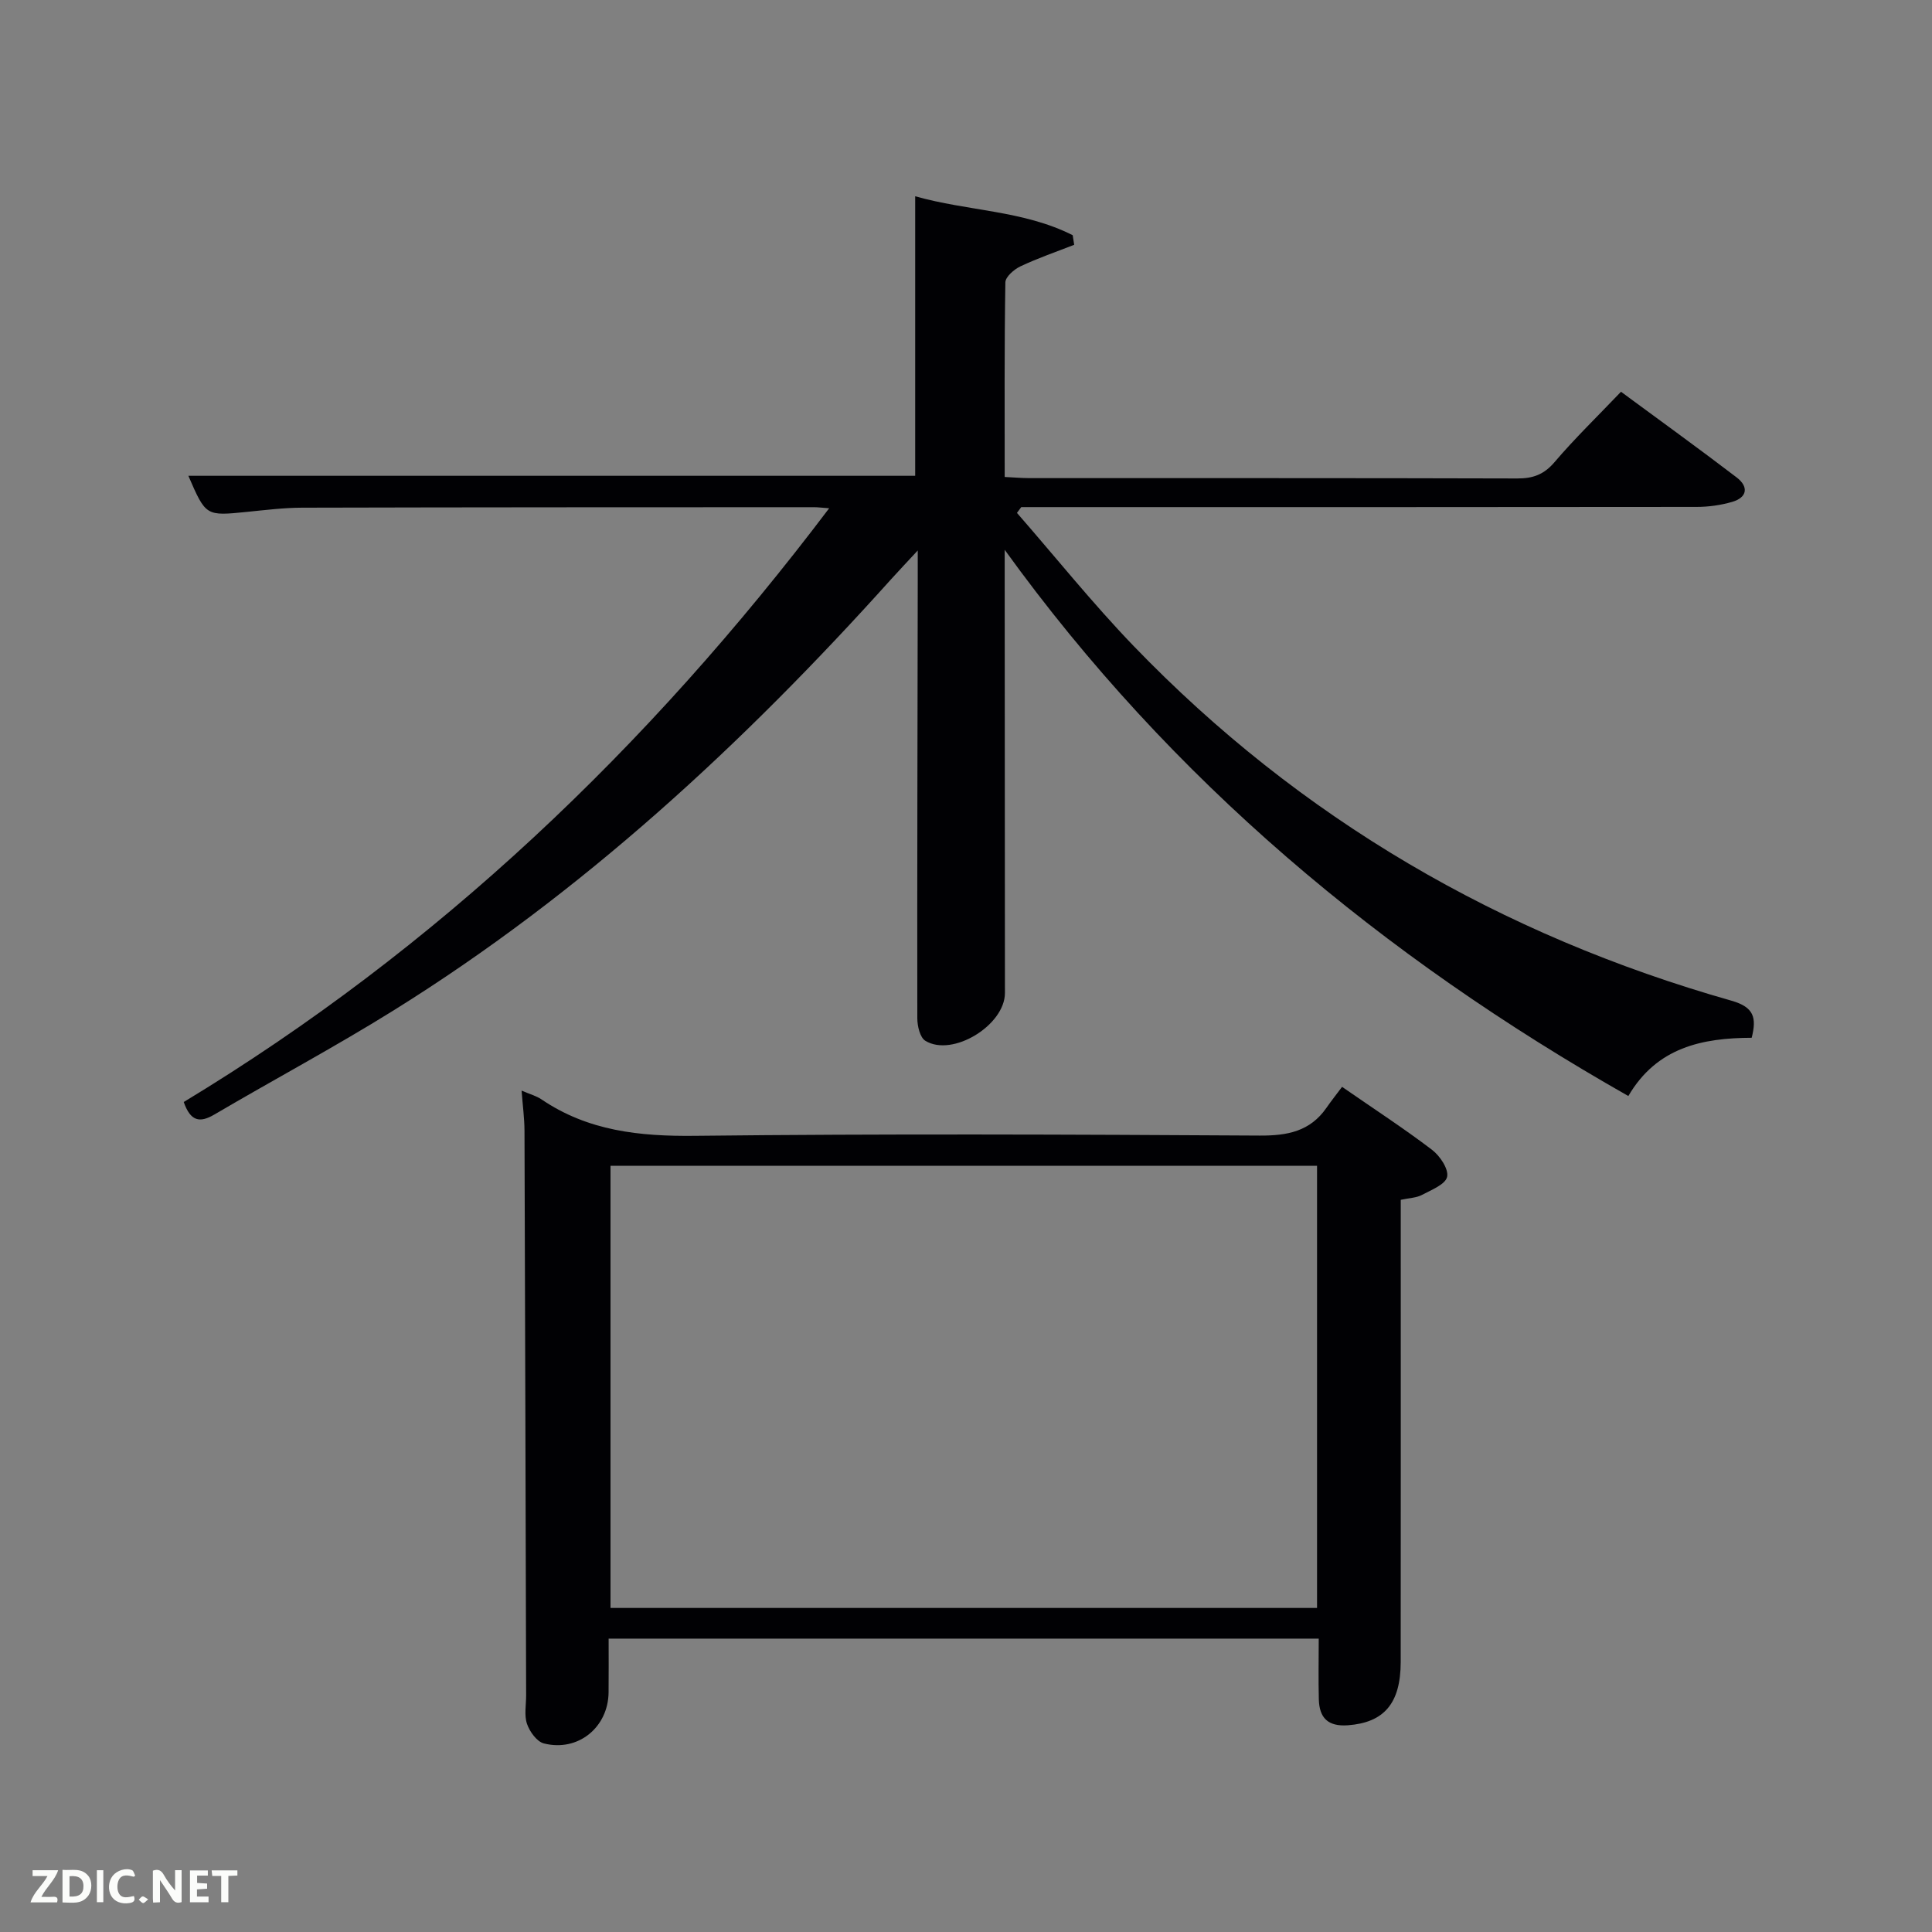 <svg enable-background="new 0 0 400 400" viewBox="0 0 400 400" xmlns="http://www.w3.org/2000/svg"><rect x="0" y="0" width="400" height="400" fill="#808080" stroke="none"/><path d="m171.67 105.23c-1.54-.11-2.33-.22-3.12-.22-35.33.01-70.66.01-105.99.1-3.81.01-7.63.49-11.43.87-8.52.86-8.51.89-12.13-7.47h150.48c0-19.05 0-38.11 0-57.88 10.81 3.09 22.39 2.89 32.61 8.07.1.66.2 1.32.31 1.98-3.72 1.46-7.52 2.76-11.12 4.46-1.32.62-3.11 2.17-3.13 3.32-.22 13.3-.14 26.61-.14 40.29 1.92.09 3.53.24 5.13.24 33.67.01 67.33-.03 101 .07 3.25.01 5.52-.81 7.71-3.38 4.2-4.93 8.88-9.46 13.76-14.57 8.02 5.92 16.07 11.72 23.95 17.74 2.5 1.91 2.24 4.15-.97 5.07-2.35.68-4.88 1.03-7.33 1.03-44.83.06-89.66.04-134.49.04-1.78 0-3.55 0-5.33 0-.3.4-.6.8-.89 1.2 8.02 9.19 15.67 18.74 24.12 27.52 34.5 35.81 76.08 59.92 123.8 73.47 4.71 1.34 5.24 3.53 4.2 7.68-10.23.04-19.64 1.96-25.54 12.06-50.89-28.87-94.67-65.35-129.12-113.09v5.26c.02 28.83.03 57.66.05 86.5 0 6.65-10.83 13.33-16.47 9.9-1.12-.68-1.67-3.07-1.67-4.68-.04-30.16.04-60.33.09-90.49 0-1.66 0-3.32 0-6.35-2.32 2.51-3.94 4.21-5.51 5.95-30.62 34.08-64.01 65-103.07 89.31-12.13 7.55-24.76 14.3-37.08 21.54-2.99 1.75-4.9 1.41-6.31-2.61 52.42-31.71 96.13-73.32 133.63-122.93z" fill="#010104"/><path d="m107.99 225.8c1.74.75 3.06 1.1 4.11 1.81 9.65 6.55 20.31 7.68 31.77 7.55 38.98-.44 77.96-.28 116.94-.05 5.73.03 10.42-.86 13.81-5.74.95-1.37 1.99-2.68 3.24-4.35 6.75 4.67 12.85 8.64 18.63 13.04 1.64 1.25 3.47 3.99 3.12 5.59-.35 1.58-3.27 2.71-5.22 3.75-1.13.6-2.56.62-4.38 1.01v5.25c0 30.15.02 60.3-.01 90.45-.01 8.62-3.5 12.54-10.94 13.09-4.15.3-5.91-1.56-6.01-5.37-.11-4.1-.02-8.2-.02-12.57-48.7 0-97.46 0-147.02 0 0 3.63.03 7.38-.01 11.12-.07 7.25-6.32 12.37-13.39 10.58-1.46-.37-2.95-2.44-3.5-4.05-.61-1.79-.17-3.95-.18-5.94-.11-38.98-.2-77.95-.34-116.93-.02-2.58-.37-5.16-.6-8.24zm164.69 107.11c0-30.82 0-61.19 0-91.55-49.02 0-97.72 0-146.28 0v91.55z" fill="#010104"/><g fill="#fbfcfa"><path d="m37.59 393.81c-.92.31-1.52.05-2-.78-.7-1.2-1.52-2.34-2.47-3.78v4.59c-.55.03-.95.05-1.41.07-.03-.37-.06-.64-.06-.91 0-1.91 0-3.81 0-5.7 1.13-.41 1.77-.03 2.29.91.62 1.11 1.38 2.14 2.31 3.19v-4.2h1.35v6.61z"/><path d="m12.94 393.88v-6.75c1.9.19 3.93-.54 5.37 1.29.8 1.01.78 2.88.03 3.97-1.37 1.97-3.4 1.51-5.4 1.49m1.45-1.22c2.04.12 2.92-.58 2.89-2.21-.03-1.51-.98-2.19-2.89-2z"/><path d="m11.81 393.87h-5.49c.68-2.18 2.47-3.48 3.51-5.45h-3.08v-1.21h5.29c-.71 2.13-2.44 3.48-3.47 5.51.86 0 1.63.04 2.39-.01.79-.05 1.14.21.85 1.16"/><path d="m39.33 393.86v-6.61h3.7v1.07h-2.22v1.52c.68.04 1.34.09 2.07.13v1.07c-.72.05-1.38.09-2.1.14v1.48h2.4v1.19h-3.85z"/><path d="m27.71 388.56c-1.15-.3-2.46-.61-3.1.64-.37.73-.41 1.93-.06 2.67.63 1.35 1.99.93 3.17.68.35.94-.01 1.32-.93 1.46-1.62.25-3.05-.27-3.76-1.48-.72-1.24-.6-3.03.31-4.17.88-1.11 2.71-1.7 4-1.16.32.13.44.74.65 1.12-.1.08-.19.16-.28.24"/><path d="m49.15 387.24v1.07c-.59.02-1.17.05-1.87.08v5.44h-1.48v-5.44h-1.85c-.05-.4-.08-.73-.13-1.15z"/><path d="m20.06 387.21h1.33v6.62h-1.33z"/><path d="m30.68 393.25c-.49.38-.8.79-1.05.76-.32-.05-.6-.45-.9-.7.26-.24.51-.64.8-.67.29-.04.62.3 1.15.61"/></g></svg>